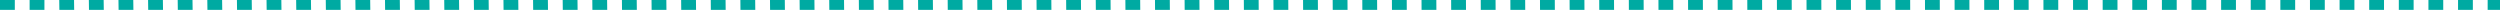<svg xmlns="http://www.w3.org/2000/svg" width="506.5" height="2"><path data-name="線 4" d="M506.5 2H504V0h2.5zM501 2h-3V0h3zm-6 0h-3V0h3zm-6 0h-3V0h3zm-6 0h-3V0h3zm-6 0h-3V0h3zm-6 0h-3V0h3zm-6 0h-3V0h3zm-6 0h-3V0h3zm-6 0h-3V0h3zm-6 0h-3V0h3zm-6 0h-3V0h3zm-6 0h-3V0h3zm-6 0h-3V0h3zm-6 0h-3V0h3zm-6 0h-3V0h3zm-6 0h-3V0h3zm-6 0h-3V0h3zm-6 0h-3V0h3zm-6 0h-3V0h3zm-6 0h-3V0h3zm-6 0h-3V0h3zm-6 0h-3V0h3zm-6 0h-3V0h3zm-6 0h-3V0h3zm-6 0h-3V0h3zm-6 0h-3V0h3zm-6 0h-3V0h3zm-6 0h-3V0h3zm-6 0h-3V0h3zm-6 0h-3V0h3zm-6 0h-3V0h3zm-6 0h-3V0h3zm-6 0h-3V0h3zm-6 0h-3V0h3zm-6 0h-3V0h3zm-6 0h-3V0h3zm-6 0h-3V0h3zm-6 0h-3V0h3zm-6 0h-3V0h3zm-6 0h-3V0h3zm-6 0h-3V0h3zm-6 0h-3V0h3zm-6 0h-3V0h3zm-6 0h-3V0h3zm-6 0h-3V0h3zm-6 0h-3V0h3zm-6 0h-3V0h3zm-6 0h-3V0h3zm-6 0h-3V0h3zm-6 0h-3V0h3zm-6 0h-3V0h3zm-6 0h-3V0h3zm-6 0h-3V0h3zm-6 0h-3V0h3zm-6 0h-3V0h3zm-6 0h-3V0h3zm-6 0h-3V0h3zm-6 0h-3V0h3zm-6 0h-3V0h3zm-6 0h-3V0h3zm-6 0h-3V0h3zm-6 0h-3V0h3zm-6 0h-3V0h3zm-6 0h-3V0h3zm-6 0h-3V0h3zm-6 0h-3V0h3zm-6 0h-3V0h3zm-6 0h-3V0h3zm-6 0h-3V0h3zm-6 0h-3V0h3zm-6 0h-3V0h3zm-6 0h-3V0h3zm-6 0h-3V0h3zm-6 0h-3V0h3zm-6 0h-3V0h3zm-6 0h-3V0h3zm-6 0h-3V0h3zm-6 0h-3V0h3zm-6 0h-3V0h3zm-6 0h-3V0h3zm-6 0h-3V0h3zm-6 0h-3V0h3zM9 2H6V0h3zM3 2H0V0h3z" fill="#00aaa2"/></svg>